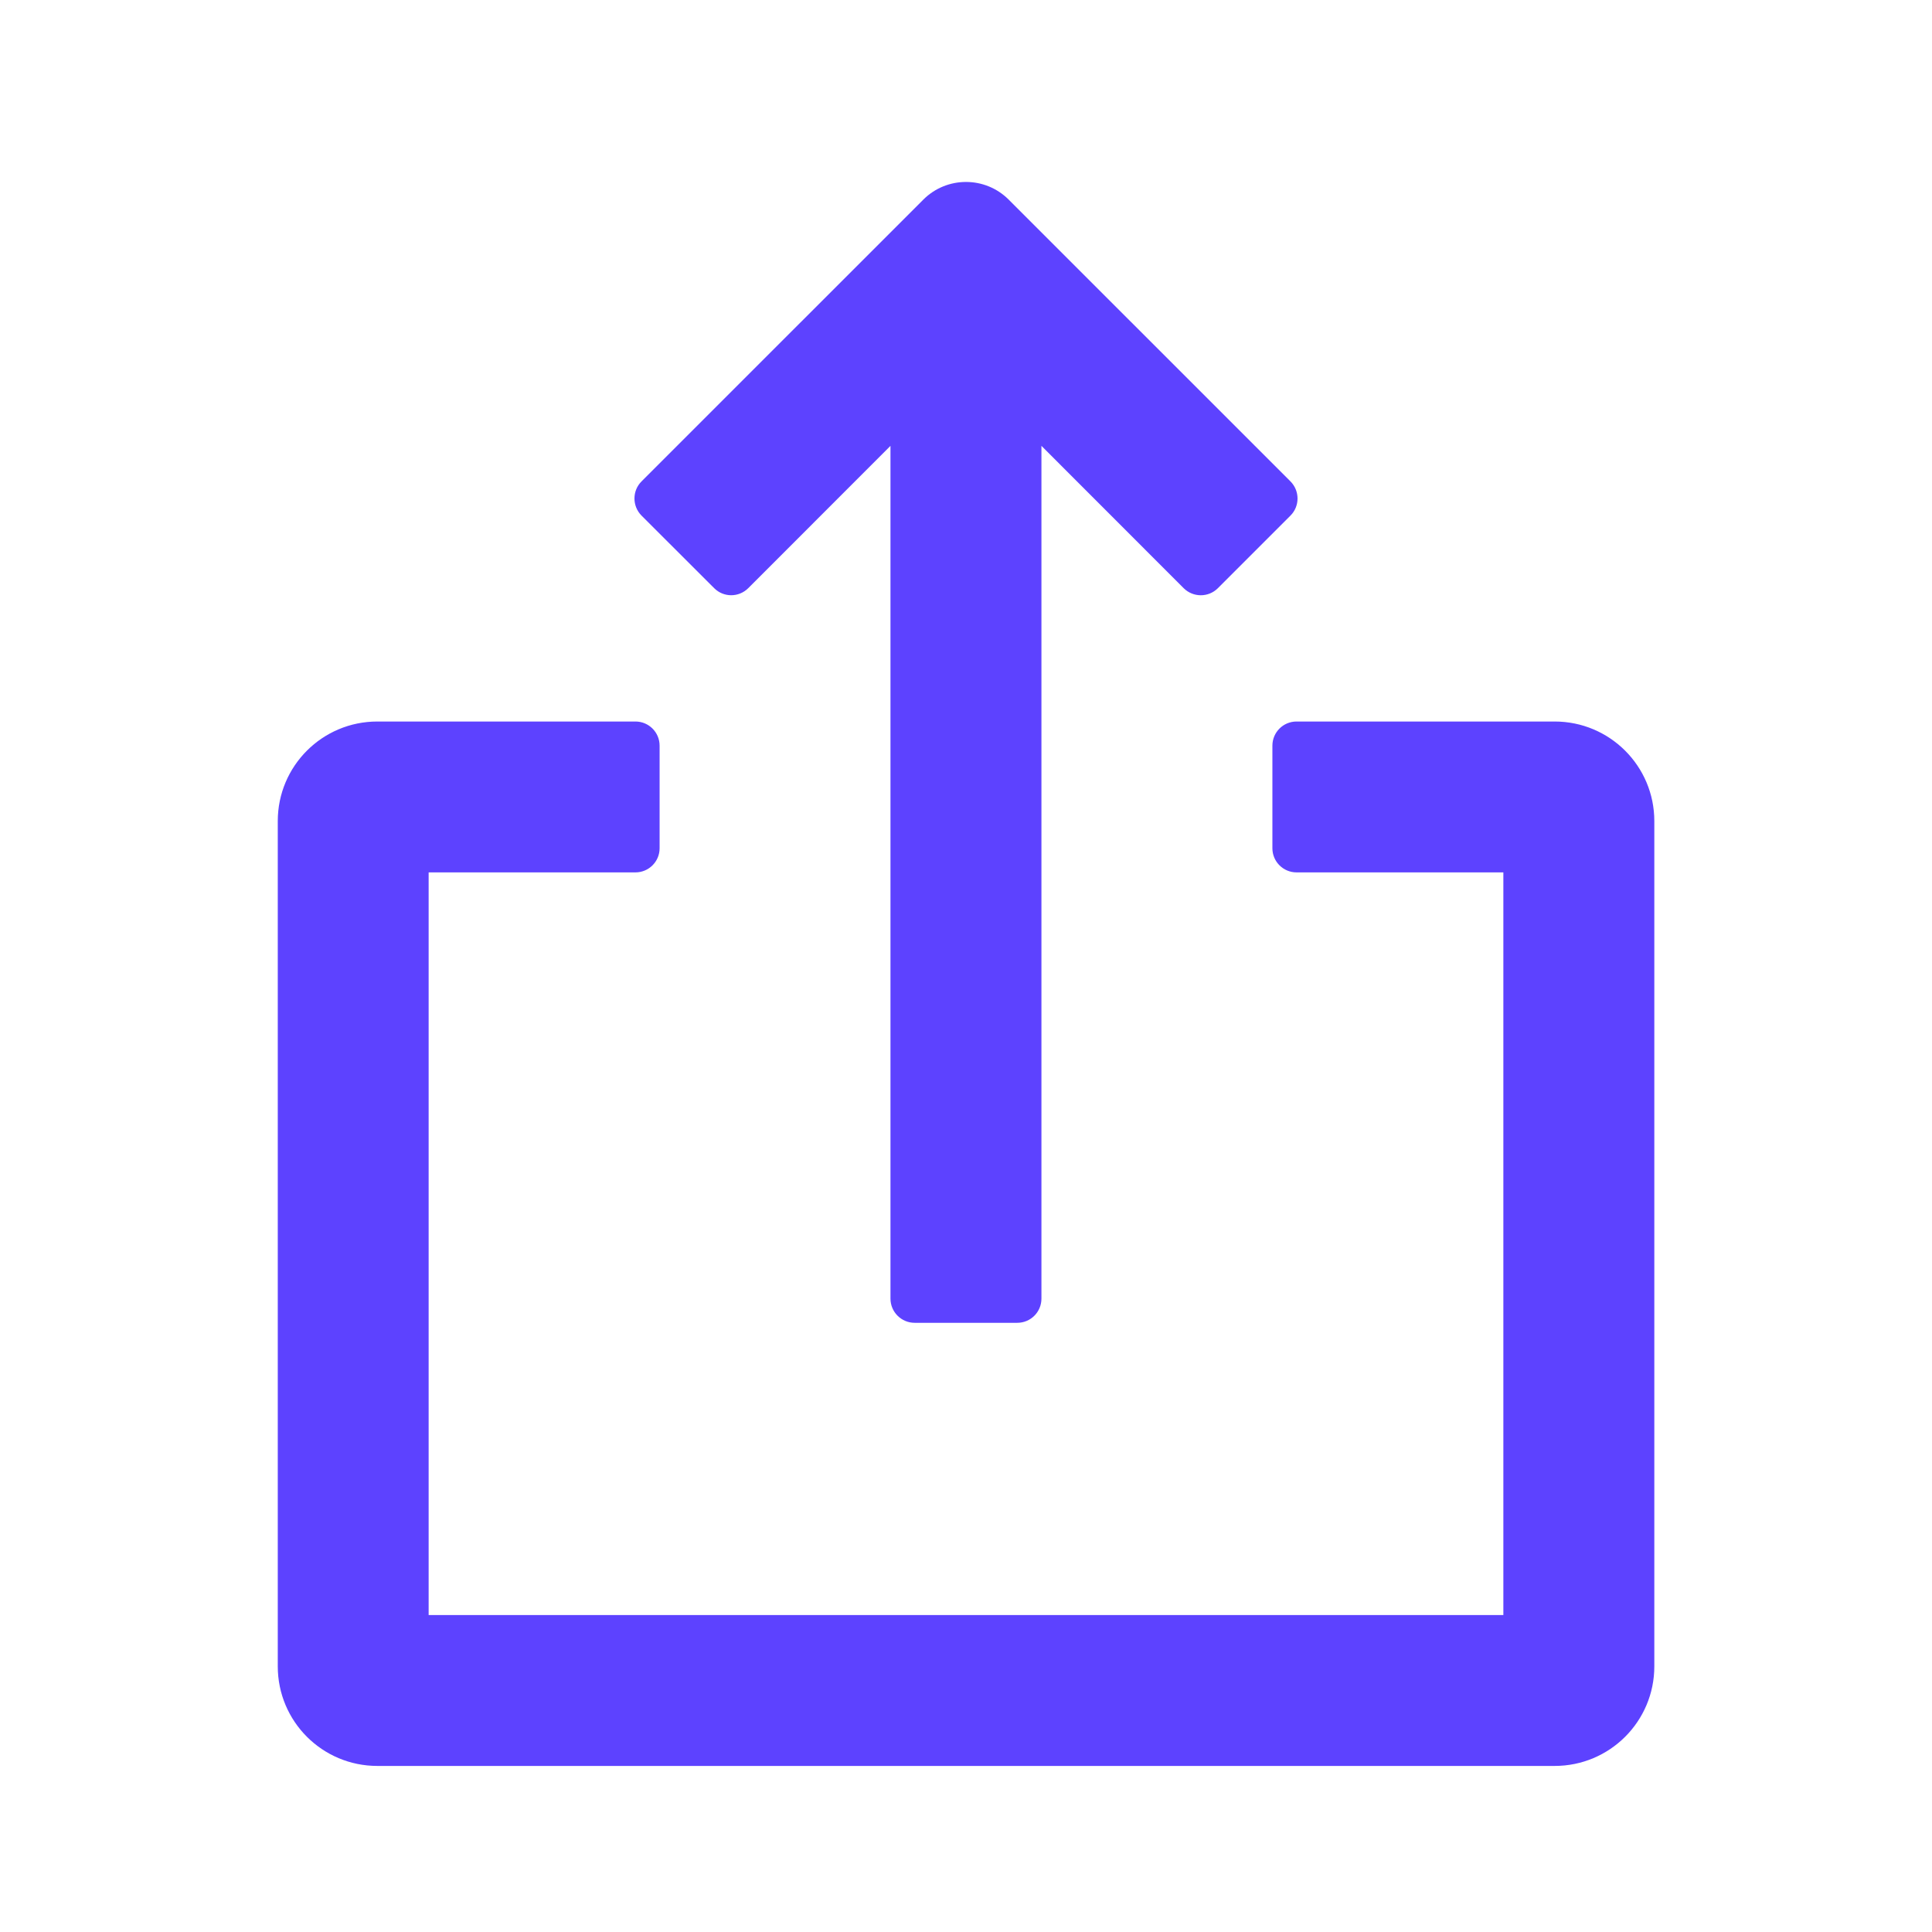 <svg width="22" height="22" viewBox="0 0 22 22" fill="none" xmlns="http://www.w3.org/2000/svg">
<g id="interactive-share-external">
<path id="Union" d="M11.486 2.273C11.218 2.005 10.782 2.005 10.514 2.273L7.305 5.482C7.198 5.589 7.198 5.763 7.305 5.871L8.132 6.697C8.239 6.805 8.413 6.805 8.521 6.697L10.14 5.077L10.14 14.788C10.14 14.94 10.264 15.063 10.415 15.063H11.584C11.736 15.063 11.859 14.94 11.859 14.788V5.077L13.479 6.698C13.587 6.805 13.761 6.805 13.868 6.698L14.695 5.871C14.802 5.764 14.802 5.59 14.695 5.482L11.486 2.273ZM7.511 9.659C7.511 9.811 7.388 9.934 7.236 9.934H4.881V18.391H17.119V9.934H14.764C14.612 9.934 14.489 9.811 14.489 9.659V8.491C14.489 8.339 14.612 8.216 14.764 8.216H17.703C18.33 8.216 18.838 8.723 18.838 9.35V18.975C18.838 19.602 18.33 20.109 17.703 20.109H4.297C3.67 20.109 3.163 19.602 3.163 18.975V9.35C3.163 8.723 3.67 8.216 4.297 8.216H7.236C7.388 8.216 7.511 8.339 7.511 8.491V9.659Z" fill="#5D42FF"/>
</g>
</svg>
